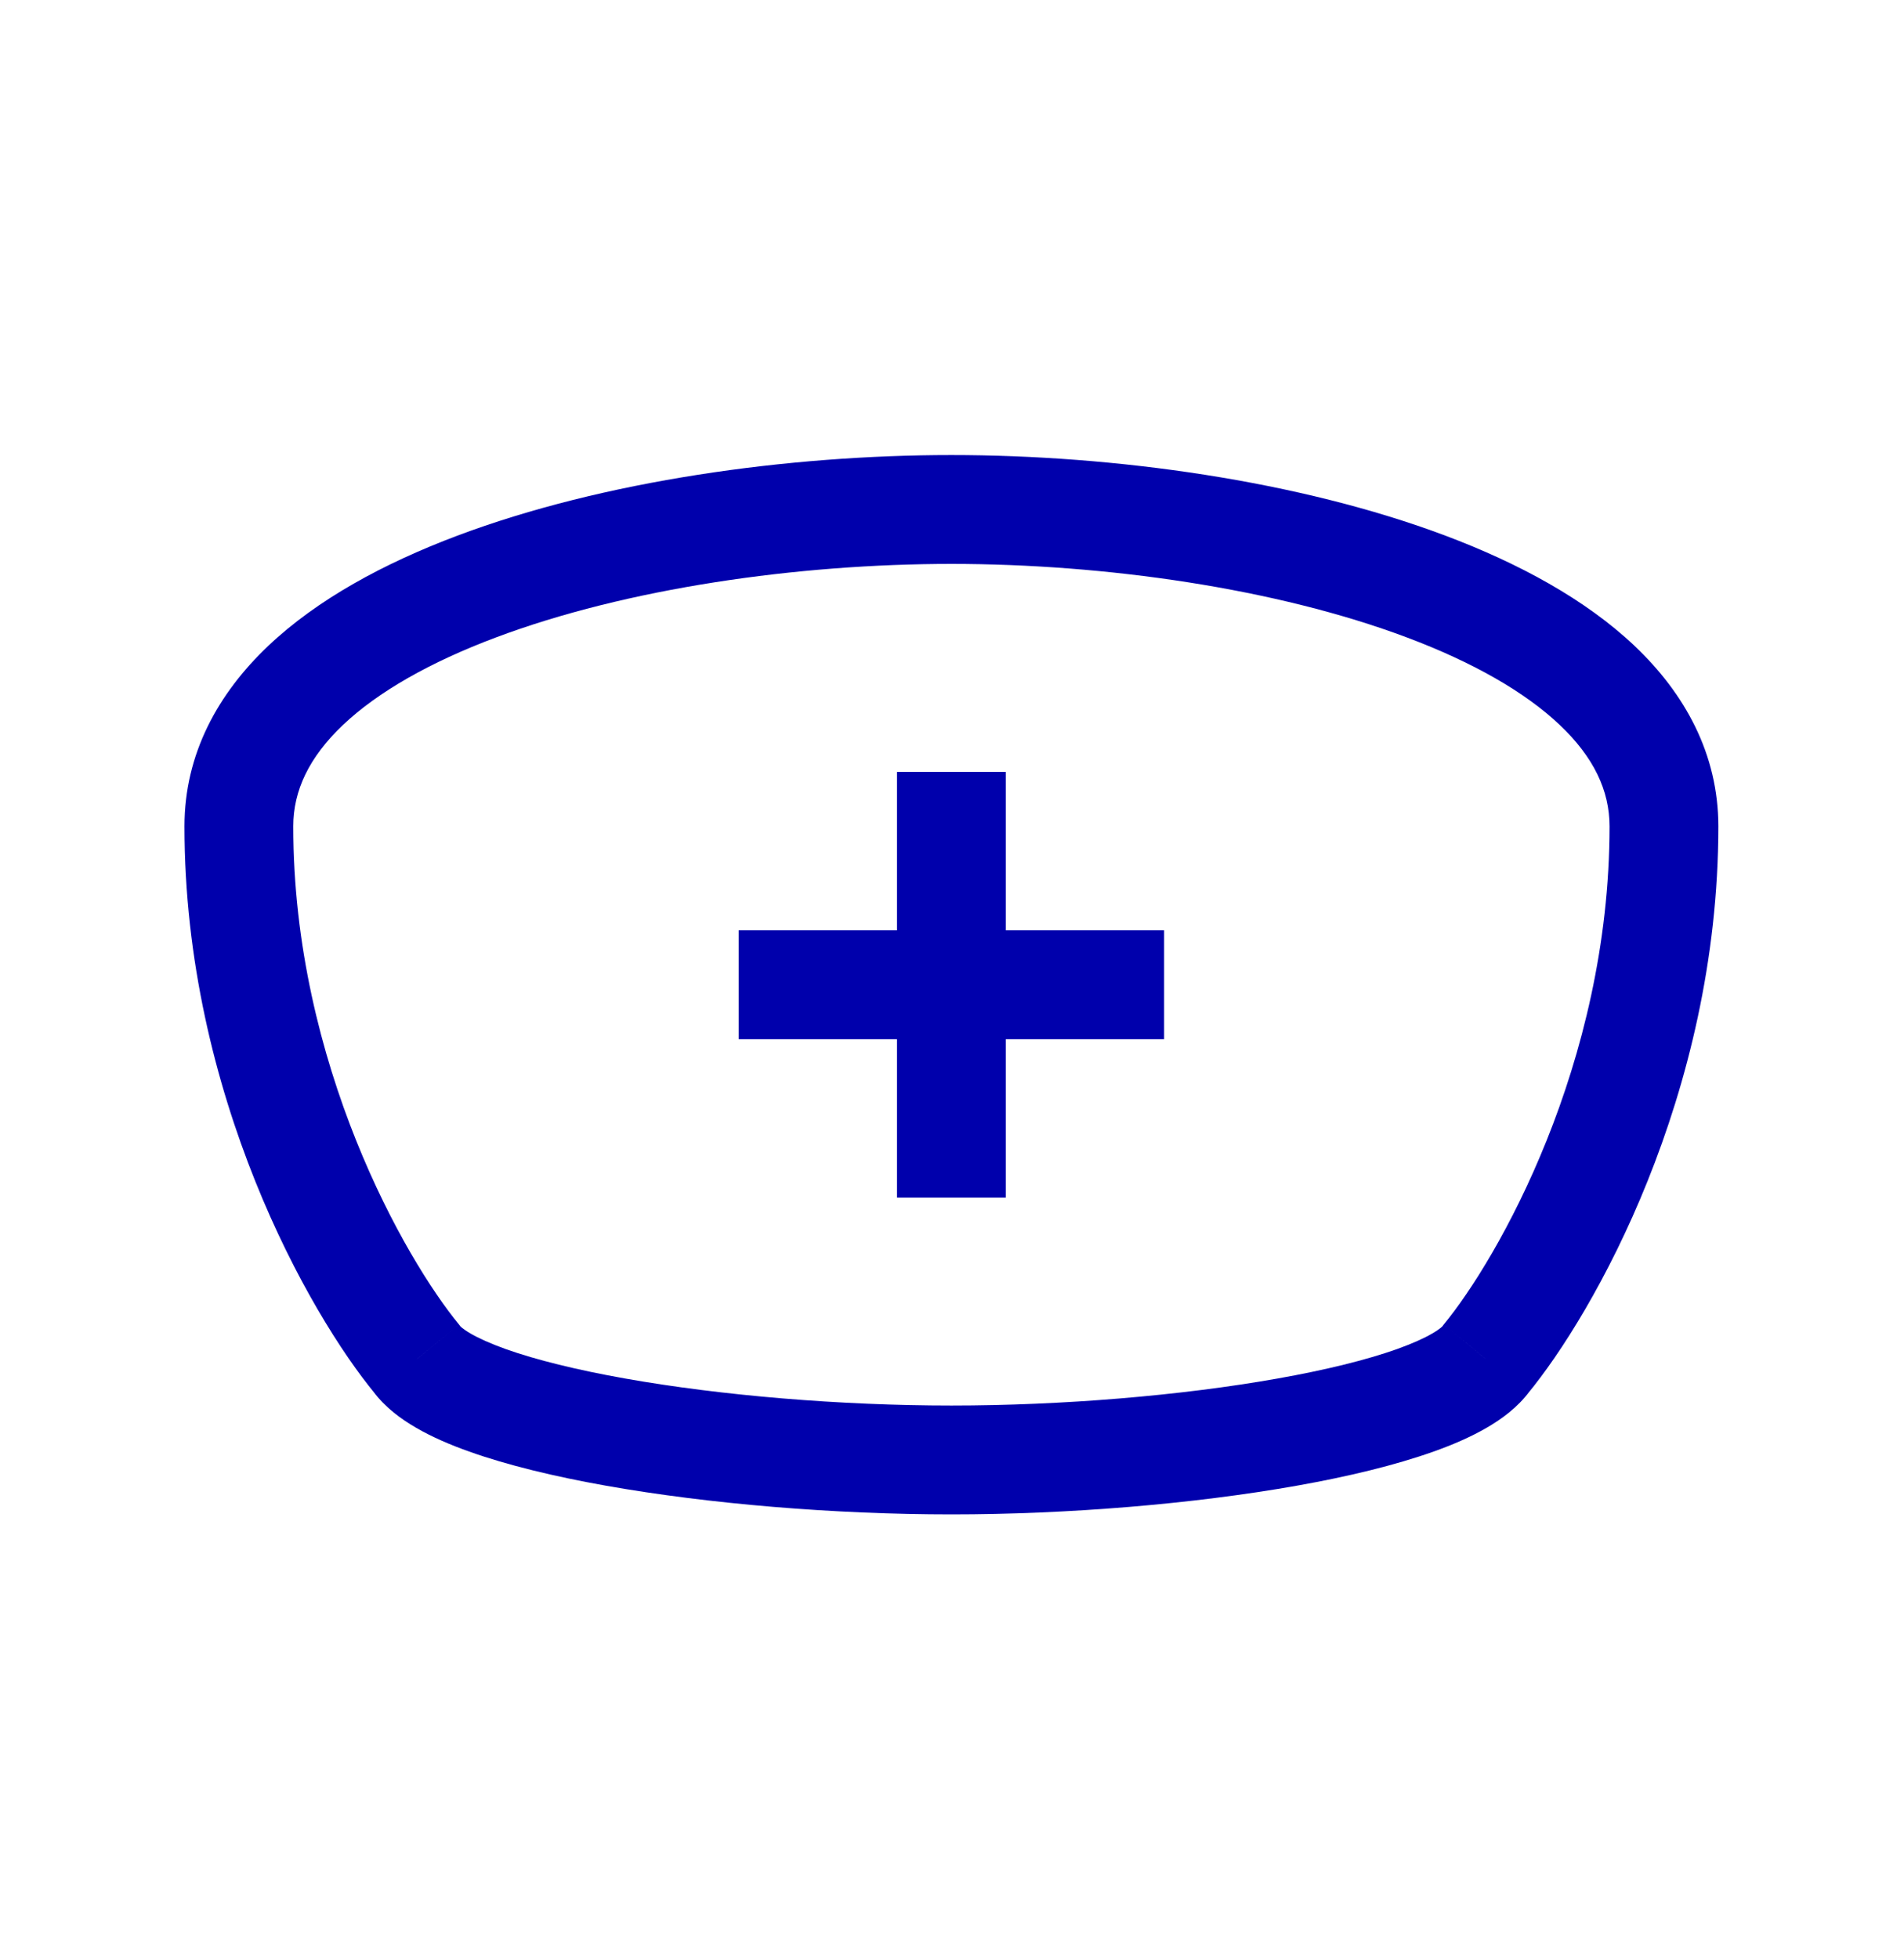 <svg width="35" height="36" viewBox="0 0 35 36" fill="none" xmlns="http://www.w3.org/2000/svg">
<path d="M27.312 24.971L26.541 24.334C26.529 24.348 26.518 24.362 26.508 24.377L27.312 24.971ZM18.489 15.183V14.183H16.489V15.183H18.489ZM16.489 21.004V22.004H18.489V21.004H16.489ZM20.399 19.093H21.399V17.093H20.399V19.093ZM14.578 17.093H13.578V19.093H14.578V17.093ZM7.665 24.971L8.47 24.377C8.459 24.362 8.448 24.348 8.436 24.334L7.665 24.971ZM17.489 10.361C20.315 10.361 23.464 10.81 25.869 11.715C27.073 12.168 28.03 12.712 28.671 13.319C29.298 13.913 29.587 14.527 29.587 15.183H31.587C31.587 13.848 30.966 12.739 30.047 11.867C29.141 11.01 27.915 10.348 26.573 9.843C23.884 8.832 20.484 8.361 17.489 8.361V10.361ZM26.508 24.377C26.52 24.361 26.485 24.411 26.325 24.503C26.175 24.59 25.963 24.686 25.682 24.787C25.12 24.987 24.368 25.172 23.482 25.329C21.714 25.643 19.522 25.825 17.489 25.825V27.825C19.625 27.825 21.935 27.635 23.831 27.299C24.778 27.131 25.648 26.922 26.354 26.67C26.707 26.545 27.039 26.401 27.327 26.234C27.605 26.073 27.9 25.858 28.117 25.564L26.508 24.377ZM16.489 15.183V18.093H18.489V15.183H16.489ZM16.489 18.093V21.004H18.489V18.093H16.489ZM20.399 17.093H17.489V19.093H20.399V17.093ZM17.489 17.093H14.578V19.093H17.489V17.093ZM28.083 25.607C29.288 24.148 31.587 20.121 31.587 15.183H29.587C29.587 19.558 27.519 23.149 26.541 24.334L28.083 25.607ZM17.489 8.361C14.493 8.361 11.093 8.832 8.405 9.843C7.062 10.348 5.836 11.01 4.931 11.867C4.011 12.739 3.391 13.848 3.391 15.183H5.391C5.391 14.527 5.68 13.913 6.306 13.319C6.947 12.712 7.904 12.168 9.109 11.715C11.514 10.81 14.662 10.361 17.489 10.361V8.361ZM6.86 25.564C7.077 25.858 7.372 26.073 7.65 26.234C7.938 26.401 8.271 26.545 8.623 26.67C9.329 26.922 10.2 27.131 11.146 27.299C13.043 27.635 15.353 27.825 17.489 27.825V25.825C15.456 25.825 13.263 25.643 11.495 25.329C10.609 25.172 9.857 24.987 9.295 24.787C9.014 24.686 8.802 24.59 8.652 24.503C8.493 24.411 8.458 24.361 8.47 24.377L6.86 25.564ZM8.436 24.334C7.458 23.149 5.391 19.558 5.391 15.183H3.391C3.391 20.121 5.689 24.148 6.894 25.607L8.436 24.334Z" fill="#0000AC"/>
</svg>
